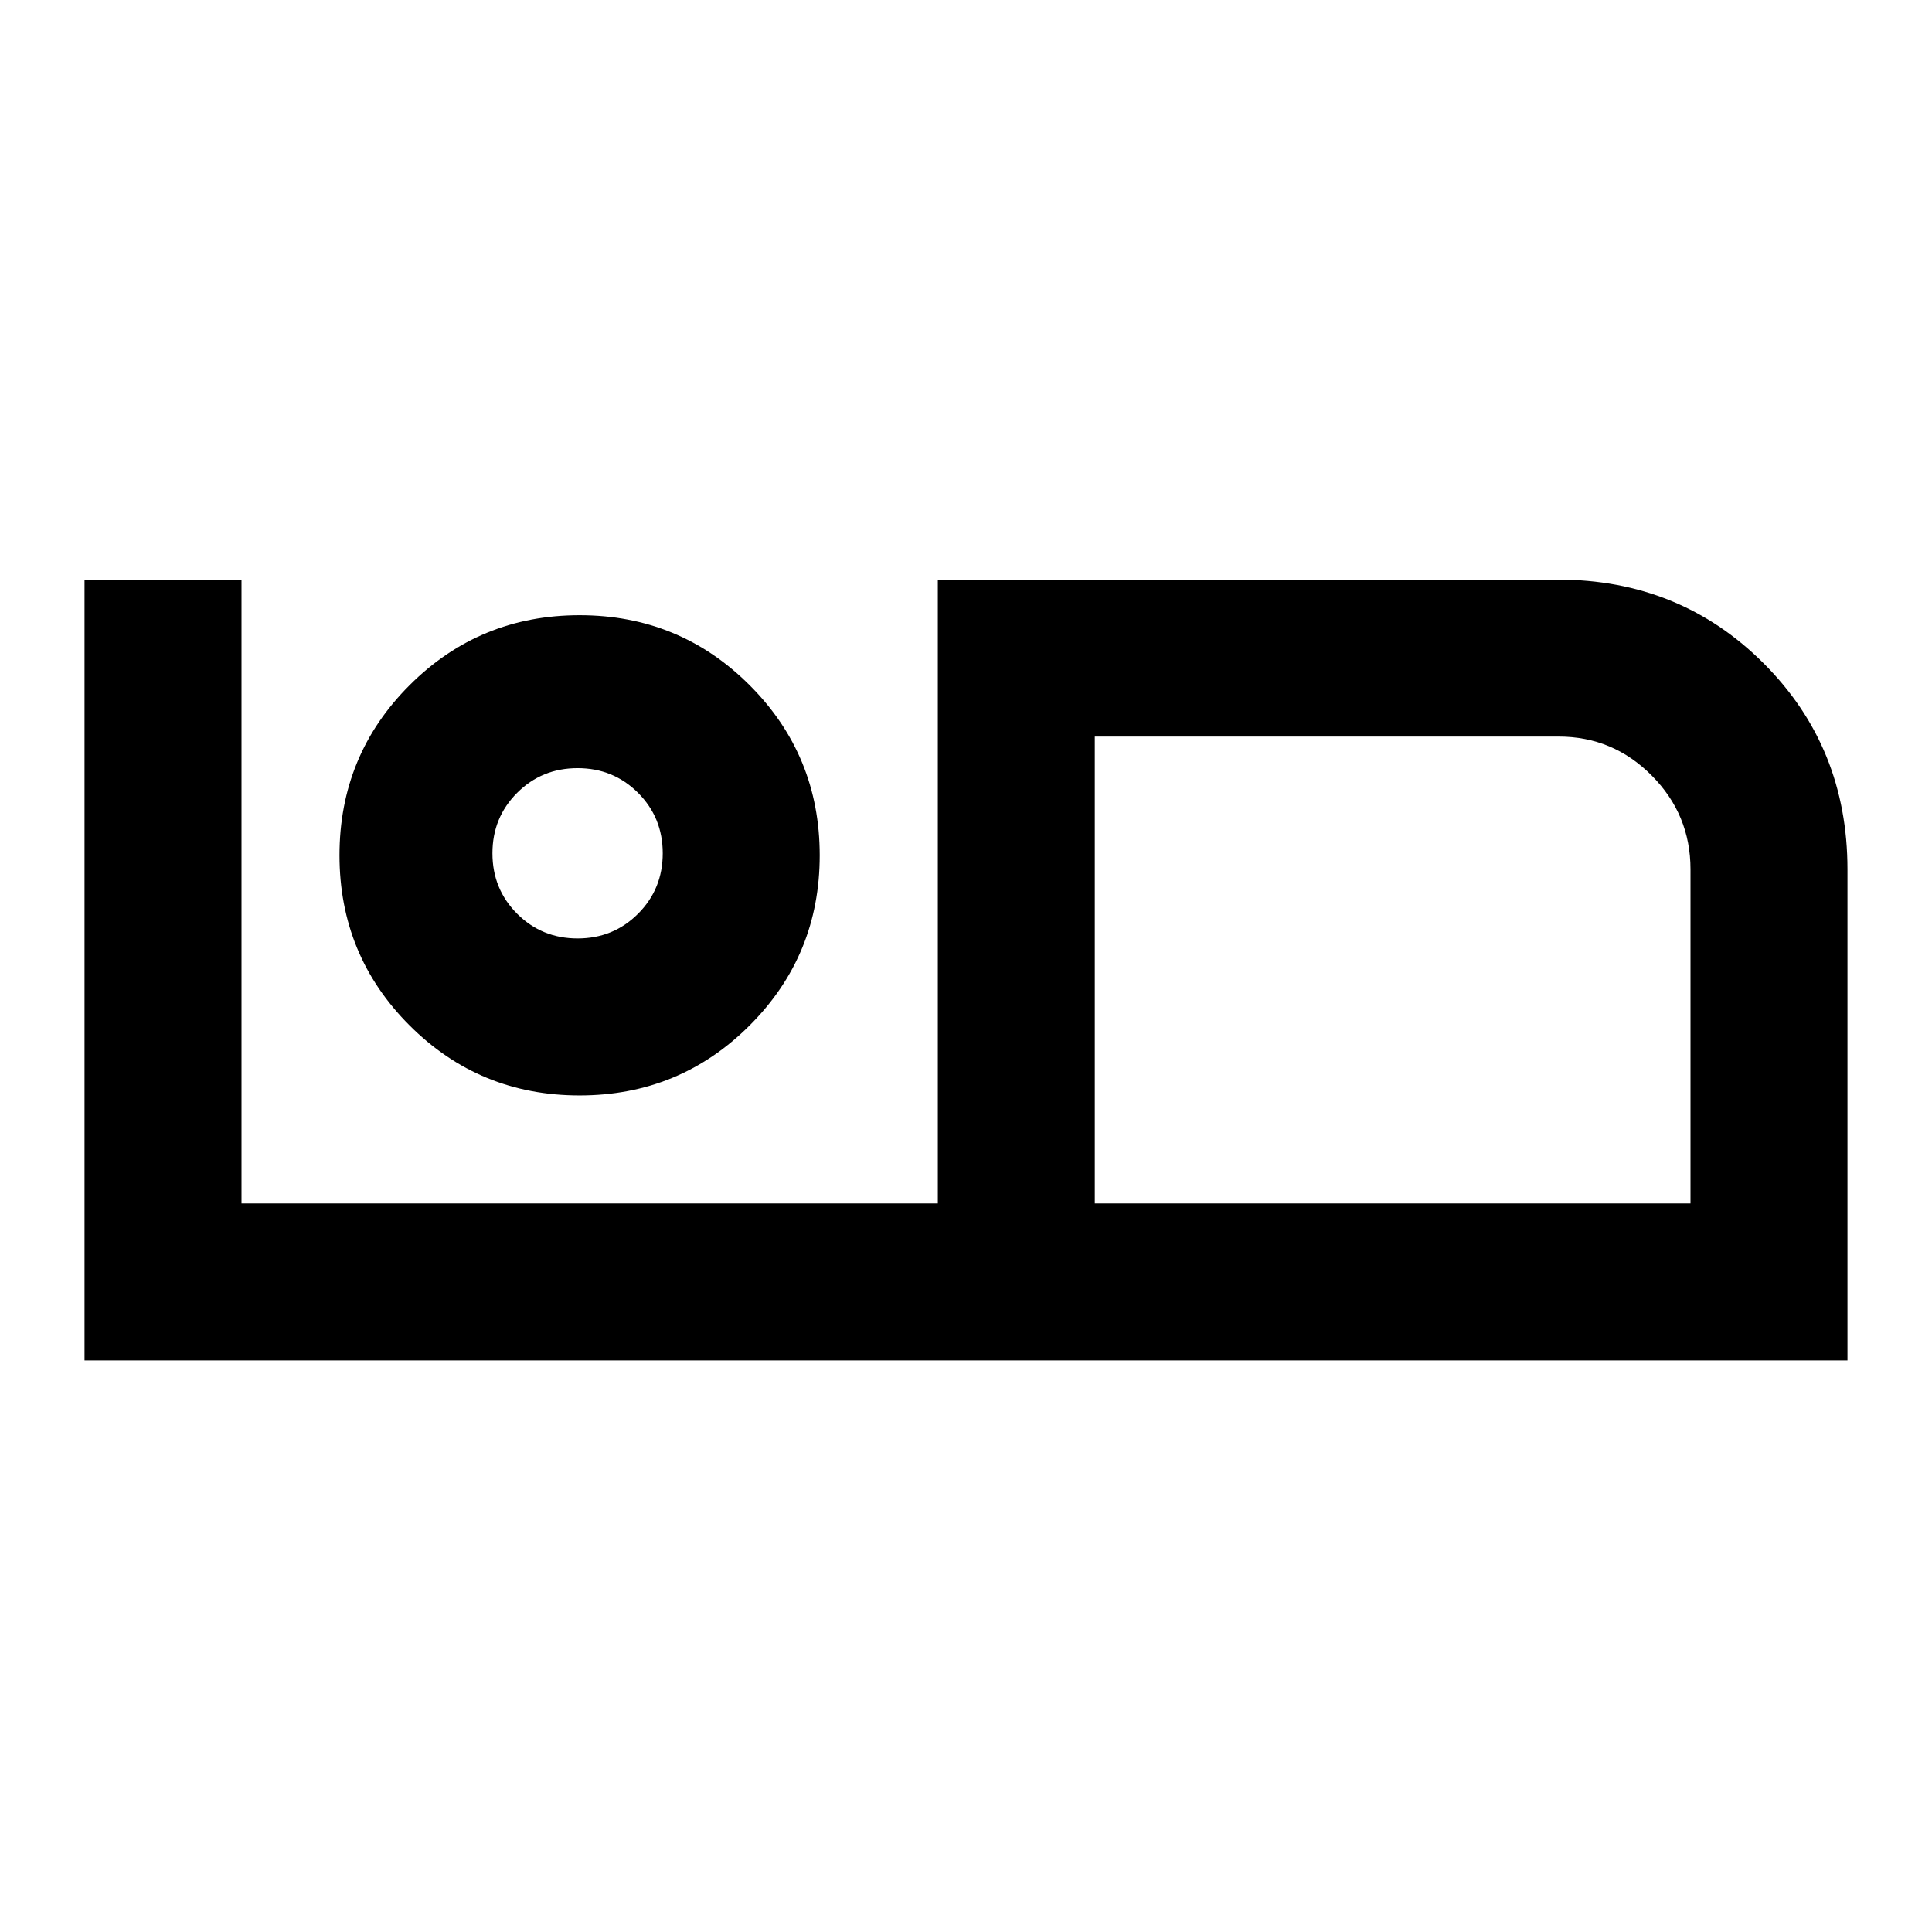 <svg xmlns="http://www.w3.org/2000/svg" height="20" viewBox="0 -960 960 960" width="20"><path d="M42-284v-388h78v310h346v-310h308q60.75 0 102.37 41.63Q918-588.75 918-528v244H42Zm502-78h296v-166q0-27.23-19.24-46.61Q801.52-594 774.5-594H544v232Zm0-232v232-232ZM287.99-415.69q49.7 0 84.51-34.8 34.81-34.79 34.81-84.5 0-49.7-34.8-84.51-34.79-34.81-84.5-34.81-49.7 0-84.51 34.8-34.81 34.79-34.81 84.5 0 49.7 34.8 84.51 34.79 34.81 84.5 34.81Zm-.99-78q-17.77 0-30.04-12.27T244.69-536q0-17.77 12.27-30.04T287-578.31q17.77 0 30.04 12.27T329.31-536q0 17.77-12.27 30.04T287-493.69Zm0-42.31Z"/></svg>